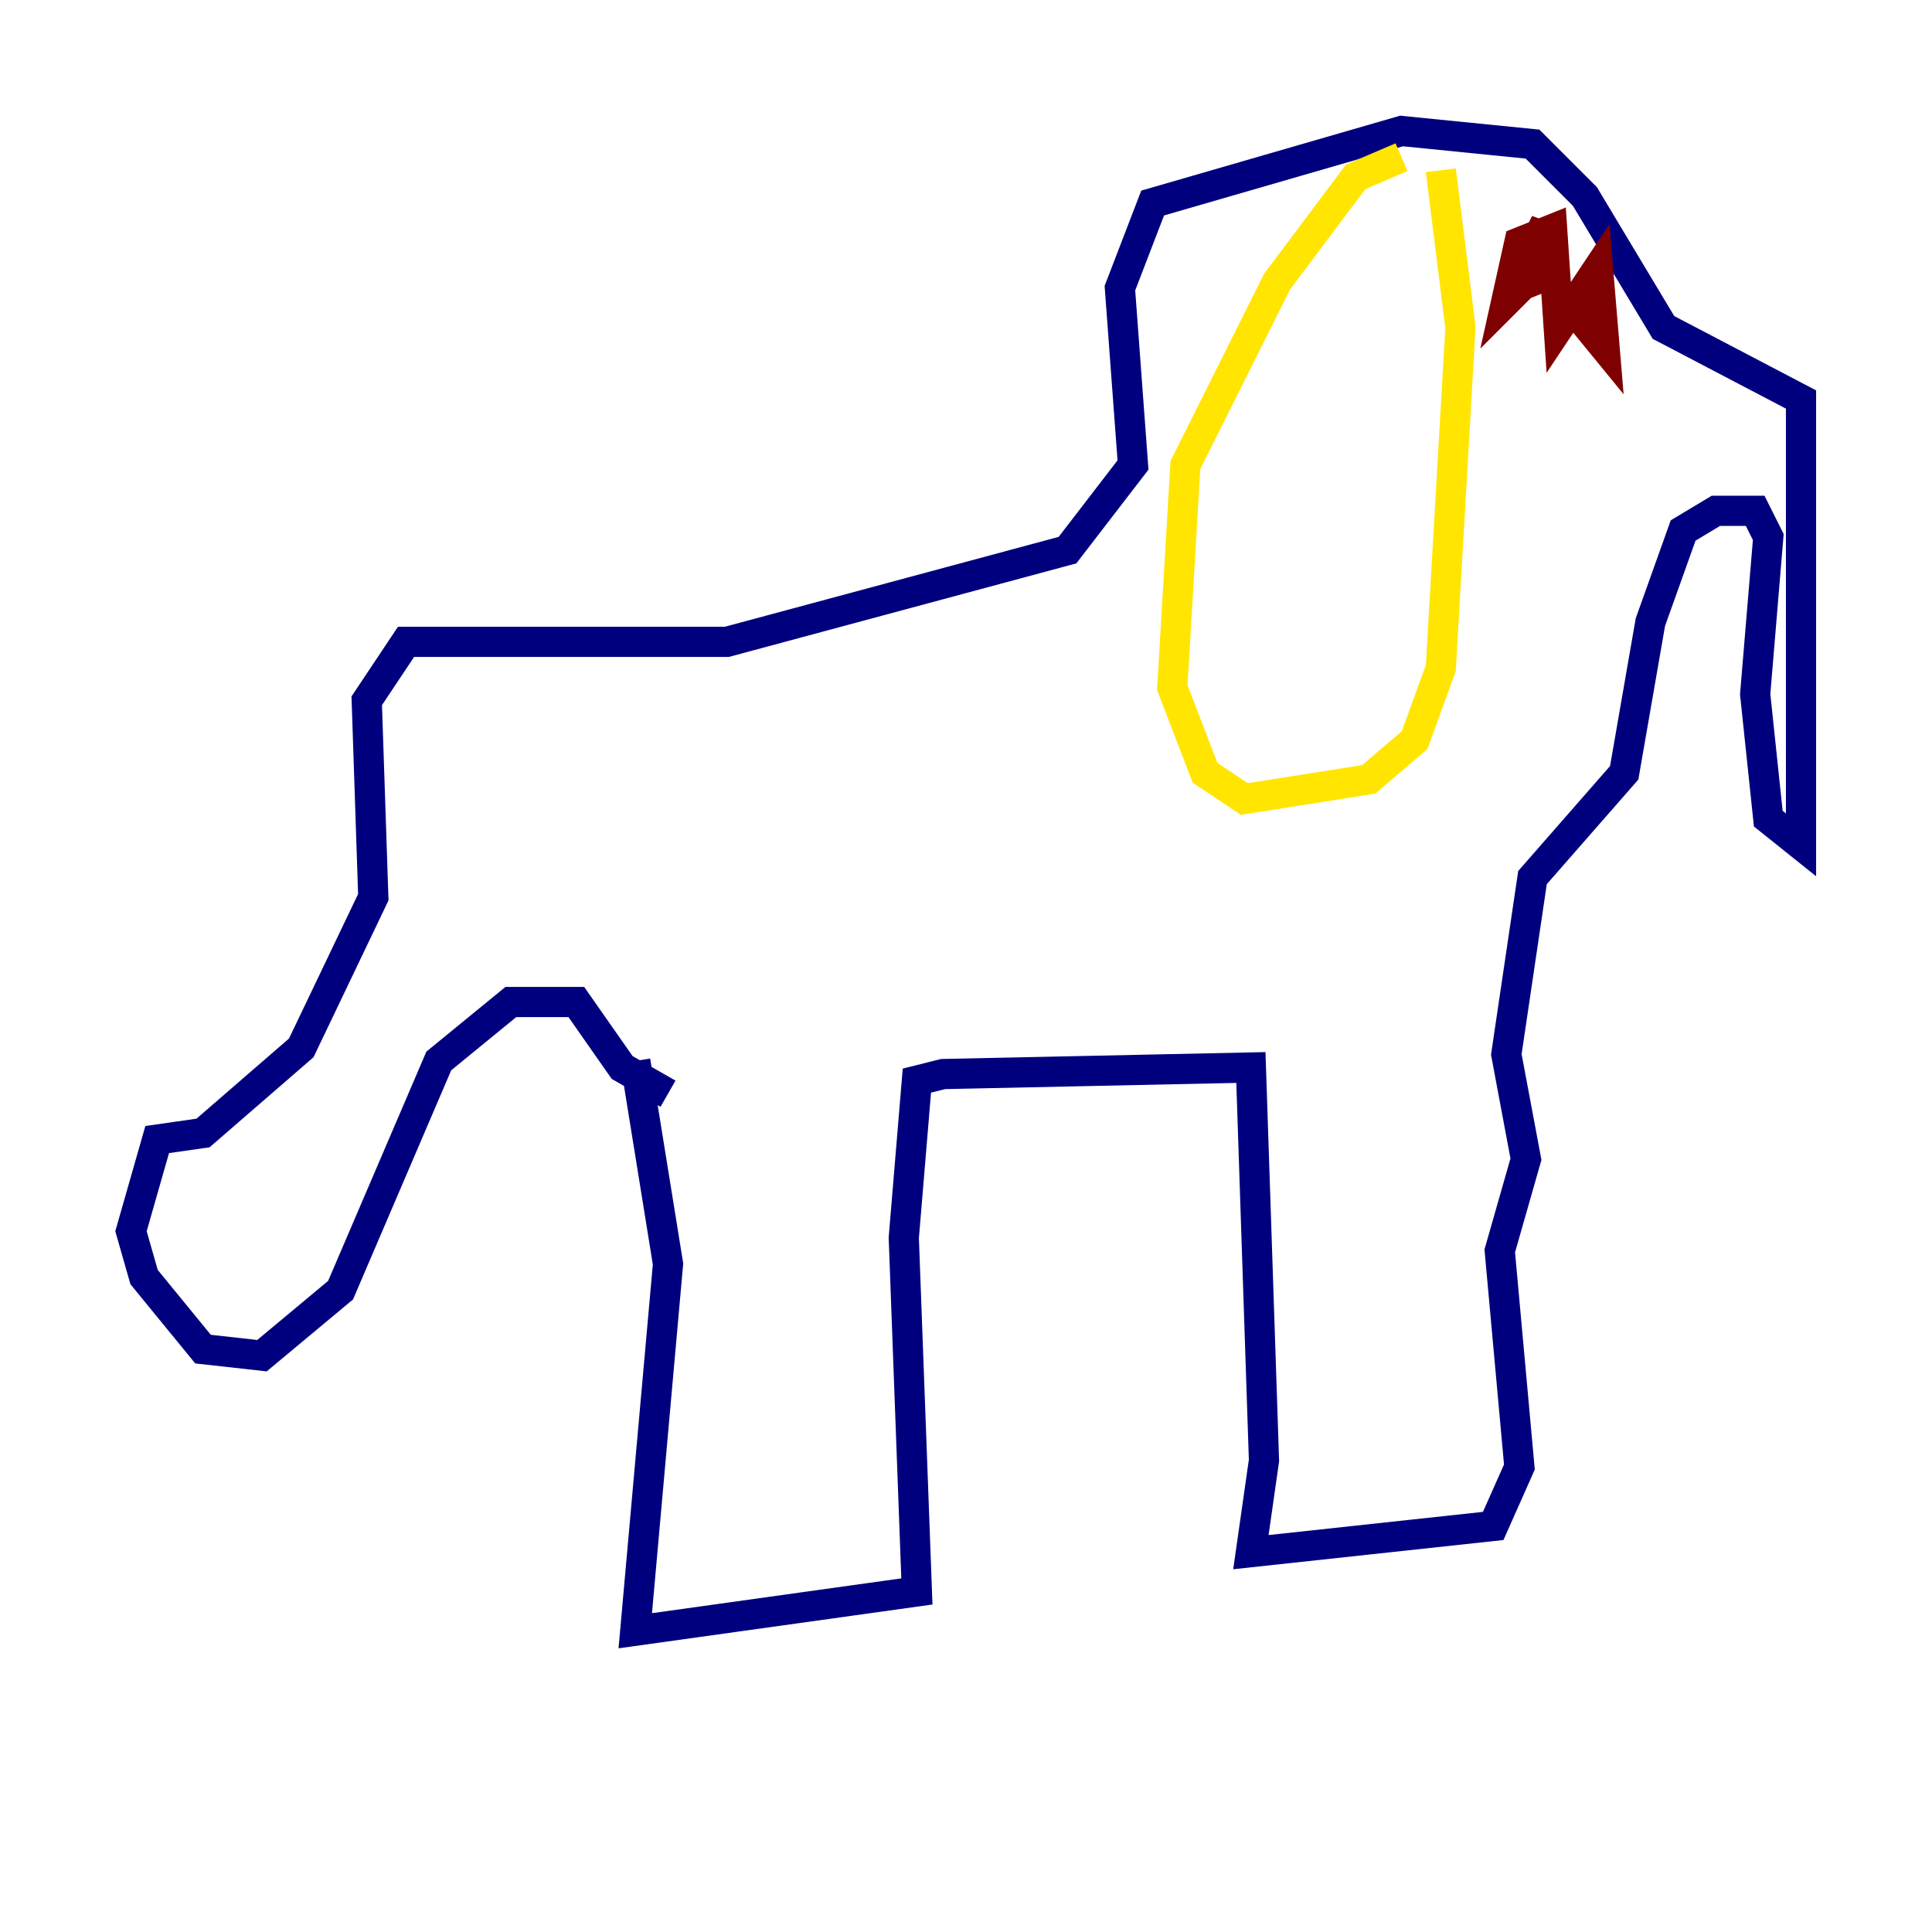 <?xml version="1.0" encoding="utf-8" ?>
<svg baseProfile="tiny" height="128" version="1.2" viewBox="0,0,128,128" width="128" xmlns="http://www.w3.org/2000/svg" xmlns:ev="http://www.w3.org/2001/xml-events" xmlns:xlink="http://www.w3.org/1999/xlink"><defs /><polyline fill="none" points="42.088,70.291 44.258,83.742 42.088,108.041 60.746,105.437 59.878,82.007 60.746,71.593 62.481,71.159 82.875,70.725 83.742,96.759 82.875,102.834 98.929,101.098 100.664,97.193 99.363,82.875 101.098,76.8 99.797,69.858 101.532,58.142 107.607,51.2 109.342,41.22 111.512,35.146 113.681,33.844 116.285,33.844 117.153,35.58 116.285,45.993 117.153,54.237 119.322,55.973 119.322,26.468 110.21,21.695 105.003,13.017 101.532,9.546 92.854,8.678 76.366,13.451 74.197,19.091 75.064,30.807 70.725,36.447 48.163,42.522 26.902,42.522 24.298,46.427 24.732,59.444 19.959,69.424 13.451,75.064 10.414,75.498 8.678,81.573 9.546,84.61 13.451,89.383 17.356,89.817 22.563,85.478 29.071,70.291 33.844,66.386 38.183,66.386 41.22,70.725 44.258,72.461" stroke="#00007f" stroke-width="2" /><polyline fill="none" points="96.325,11.281 96.325,11.281" stroke="#00d4ff" stroke-width="2" /><polyline fill="none" points="92.854,10.414 89.817,11.715 84.61,18.658 78.536,30.807 77.668,45.559 79.837,51.2 82.441,52.936 90.685,51.634 93.722,49.031 95.458,44.258 96.759,21.695 95.458,11.281" stroke="#ffe500" stroke-width="2" /><polyline fill="none" points="102.834,15.186 102.4,18.224 106.305,22.997 105.871,17.79 103.268,21.695 102.834,15.186 100.664,16.054 99.797,19.959 101.532,18.224 102.4,14.752 101.098,17.356 101.966,19.525" stroke="#7f0000" stroke-width="2" /></svg>